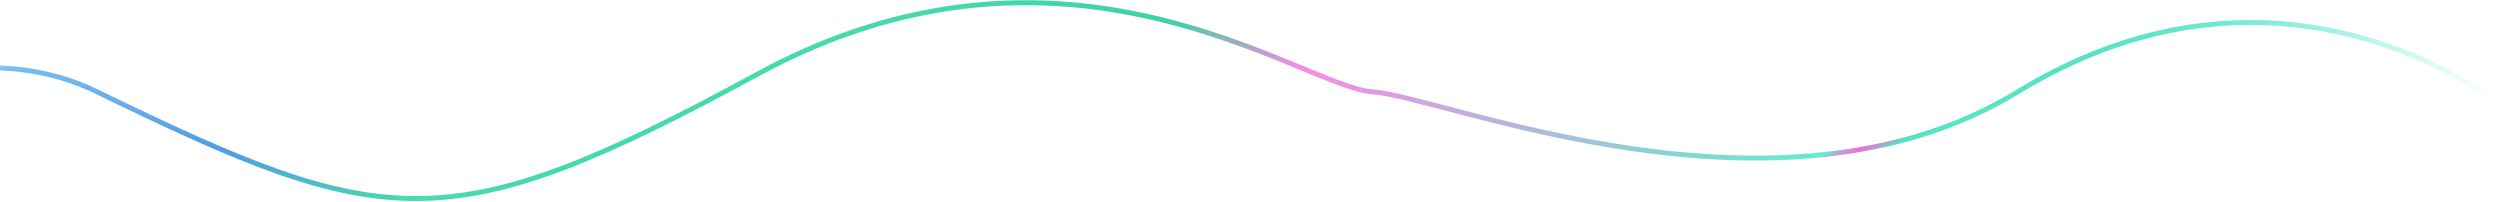 <svg xmlns="http://www.w3.org/2000/svg" width="1013" height="82" viewBox="0 0 1013 82">
    <defs>
        <linearGradient id="a" x1="99.402%" x2="0%" y1="55.709%" y2="31.099%">
            <stop offset="0%" stop-color="#82F1DF" stop-opacity="0"/>
            <stop offset="16.39%" stop-color="#53E3C3"/>
            <stop offset="17.192%" stop-color="#F46DD8"/>
            <stop offset="18.096%" stop-color="#68E9D0"/>
            <stop offset="41.362%" stop-color="#F88BE4"/>
            <stop offset="49.145%" stop-color="#40D1A6"/>
            <stop offset="61.725%" stop-color="#47DCAF"/>
            <stop offset="71.513%" stop-color="#549AE5"/>
            <stop offset="84.395%" stop-color="#7ABDF1"/>
            <stop offset="87.881%" stop-color="#7ABDF1" stop-opacity="0"/>
            <stop offset="100%" stop-color="#7ABDF1" stop-opacity="0"/>
        </linearGradient>
    </defs>
    <path fill="none" fill-rule="evenodd" stroke="url(#a)" stroke-width="2" d="M0 89.823S99.685 2.89 178.312 41.178C295 98 320.637 102.109 446 34c125.363-68.11 220.809 5.255 249 7.178 29.321 2 164.37 59.447 261.675 0 97.305-59.448 179.744-8.892 201.817 10.283" transform="translate(-139 -4)"/>
</svg>
